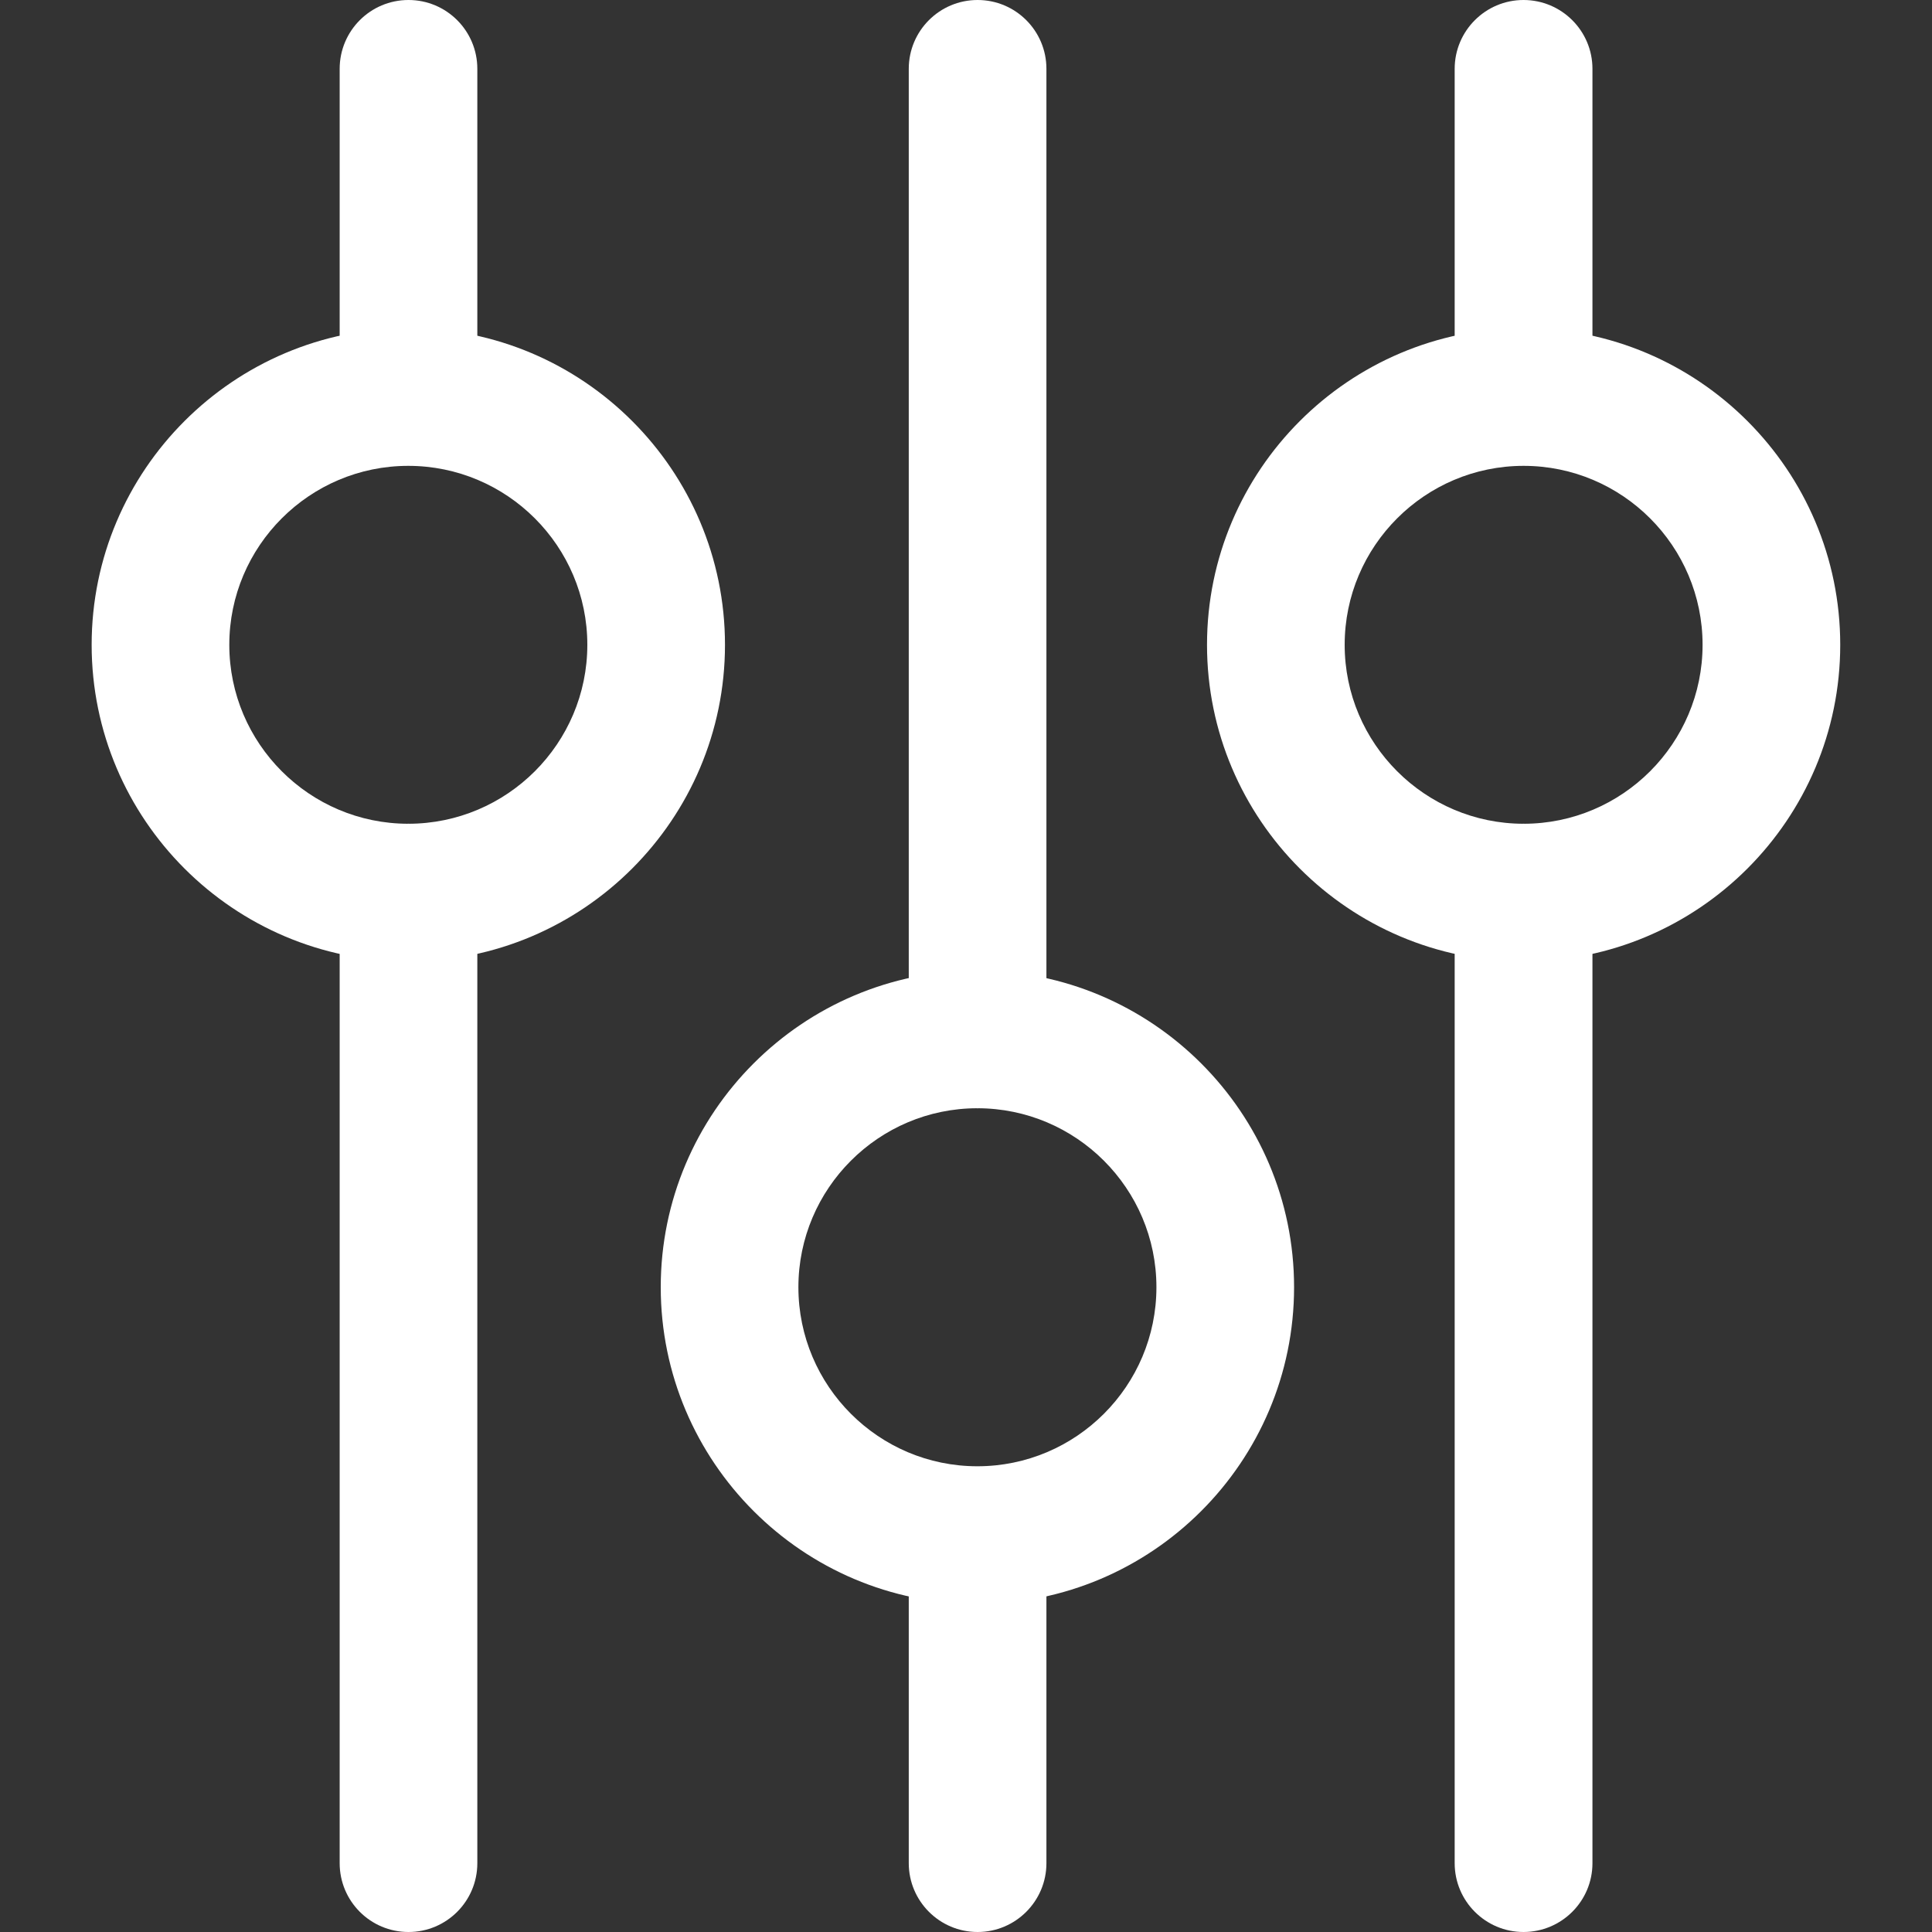 <svg width="16" height="16" viewBox="0 0 16 16" fill="none" xmlns="http://www.w3.org/2000/svg">
<rect x="0" y="0" width="16" height="16" fill="#333333" stroke="none"/>
<g clip-path="url(#clip0_10806_5552)">
<path d="M8.666 15.43V12.731C8.666 12.416 8.411 12.161 8.096 12.161C7.781 12.161 7.526 12.416 7.526 12.731L7.526 15.43C7.526 15.744 7.781 16 8.096 16C8.411 16 8.666 15.744 8.666 15.43Z" fill="white"/>
<path d="M8.666 8.608L8.666 0.57C8.666 0.255 8.411 0 8.096 0C7.781 0 7.526 0.255 7.526 0.57L7.526 8.608C7.526 8.923 7.781 9.178 8.096 9.178C8.411 9.178 8.666 8.923 8.666 8.608Z" fill="white"/>
<path d="M10.717 10.66C10.717 9.214 9.54 8.038 8.094 8.038C6.648 8.038 5.472 9.215 5.472 10.66C5.472 12.106 6.648 13.283 8.094 13.283C9.54 13.283 10.717 12.107 10.717 10.66ZM6.612 10.66C6.612 9.843 7.277 9.178 8.094 9.178C8.912 9.178 9.577 9.843 9.577 10.66C9.577 11.478 8.912 12.143 8.094 12.143C7.277 12.143 6.612 11.478 6.612 10.66Z" fill="white"/>
<path d="M3.953 3.268L3.953 0.57C3.953 0.255 3.698 0 3.383 0C3.068 0 2.813 0.255 2.813 0.57L2.813 3.268C2.813 3.583 3.068 3.838 3.383 3.838C3.698 3.838 3.953 3.583 3.953 3.268Z" fill="white"/>
<path d="M3.953 15.43L3.953 7.392C3.953 7.077 3.698 6.822 3.383 6.822C3.068 6.822 2.813 7.077 2.813 7.392L2.813 15.43C2.813 15.745 3.068 16 3.383 16C3.698 16 3.953 15.745 3.953 15.43Z" fill="white"/>
<path d="M6.004 5.34C6.004 3.894 4.828 2.718 3.382 2.718C1.936 2.718 0.759 3.894 0.759 5.34C0.759 6.786 1.936 7.962 3.382 7.962C4.827 7.962 6.004 6.786 6.004 5.34ZM1.899 5.34C1.899 4.523 2.564 3.858 3.381 3.858C4.199 3.858 4.864 4.523 4.864 5.34C4.864 6.157 4.199 6.822 3.381 6.822C2.564 6.822 1.899 6.157 1.899 5.34Z" fill="white"/>
<path d="M13.188 3.268V0.57C13.188 0.255 12.932 0 12.617 0C12.303 0 12.047 0.255 12.047 0.57V3.268C12.047 3.583 12.303 3.838 12.617 3.838C12.932 3.838 13.188 3.583 13.188 3.268Z" fill="white"/>
<path d="M13.188 15.43L13.188 7.392C13.188 7.077 12.932 6.822 12.617 6.822C12.303 6.822 12.047 7.077 12.047 7.392L12.047 15.43C12.047 15.745 12.303 16 12.617 16C12.932 16 13.188 15.745 13.188 15.43Z" fill="white"/>
<path d="M15.24 5.34C15.24 3.894 14.064 2.718 12.618 2.718C11.172 2.718 9.996 3.894 9.996 5.34C9.996 6.786 11.172 7.962 12.618 7.962C14.064 7.962 15.24 6.786 15.24 5.34ZM11.136 5.34C11.136 4.523 11.801 3.858 12.618 3.858C13.435 3.858 14.1 4.523 14.1 5.34C14.1 6.157 13.435 6.822 12.618 6.822C11.801 6.822 11.136 6.157 11.136 5.34Z" fill="white"/>
</g>
<defs>
<clipPath id="clip0_10806_5552">
<rect width="16" height="16" fill="white" transform="translate(16) rotate(90)"/>
</clipPath>
</defs>
</svg>
